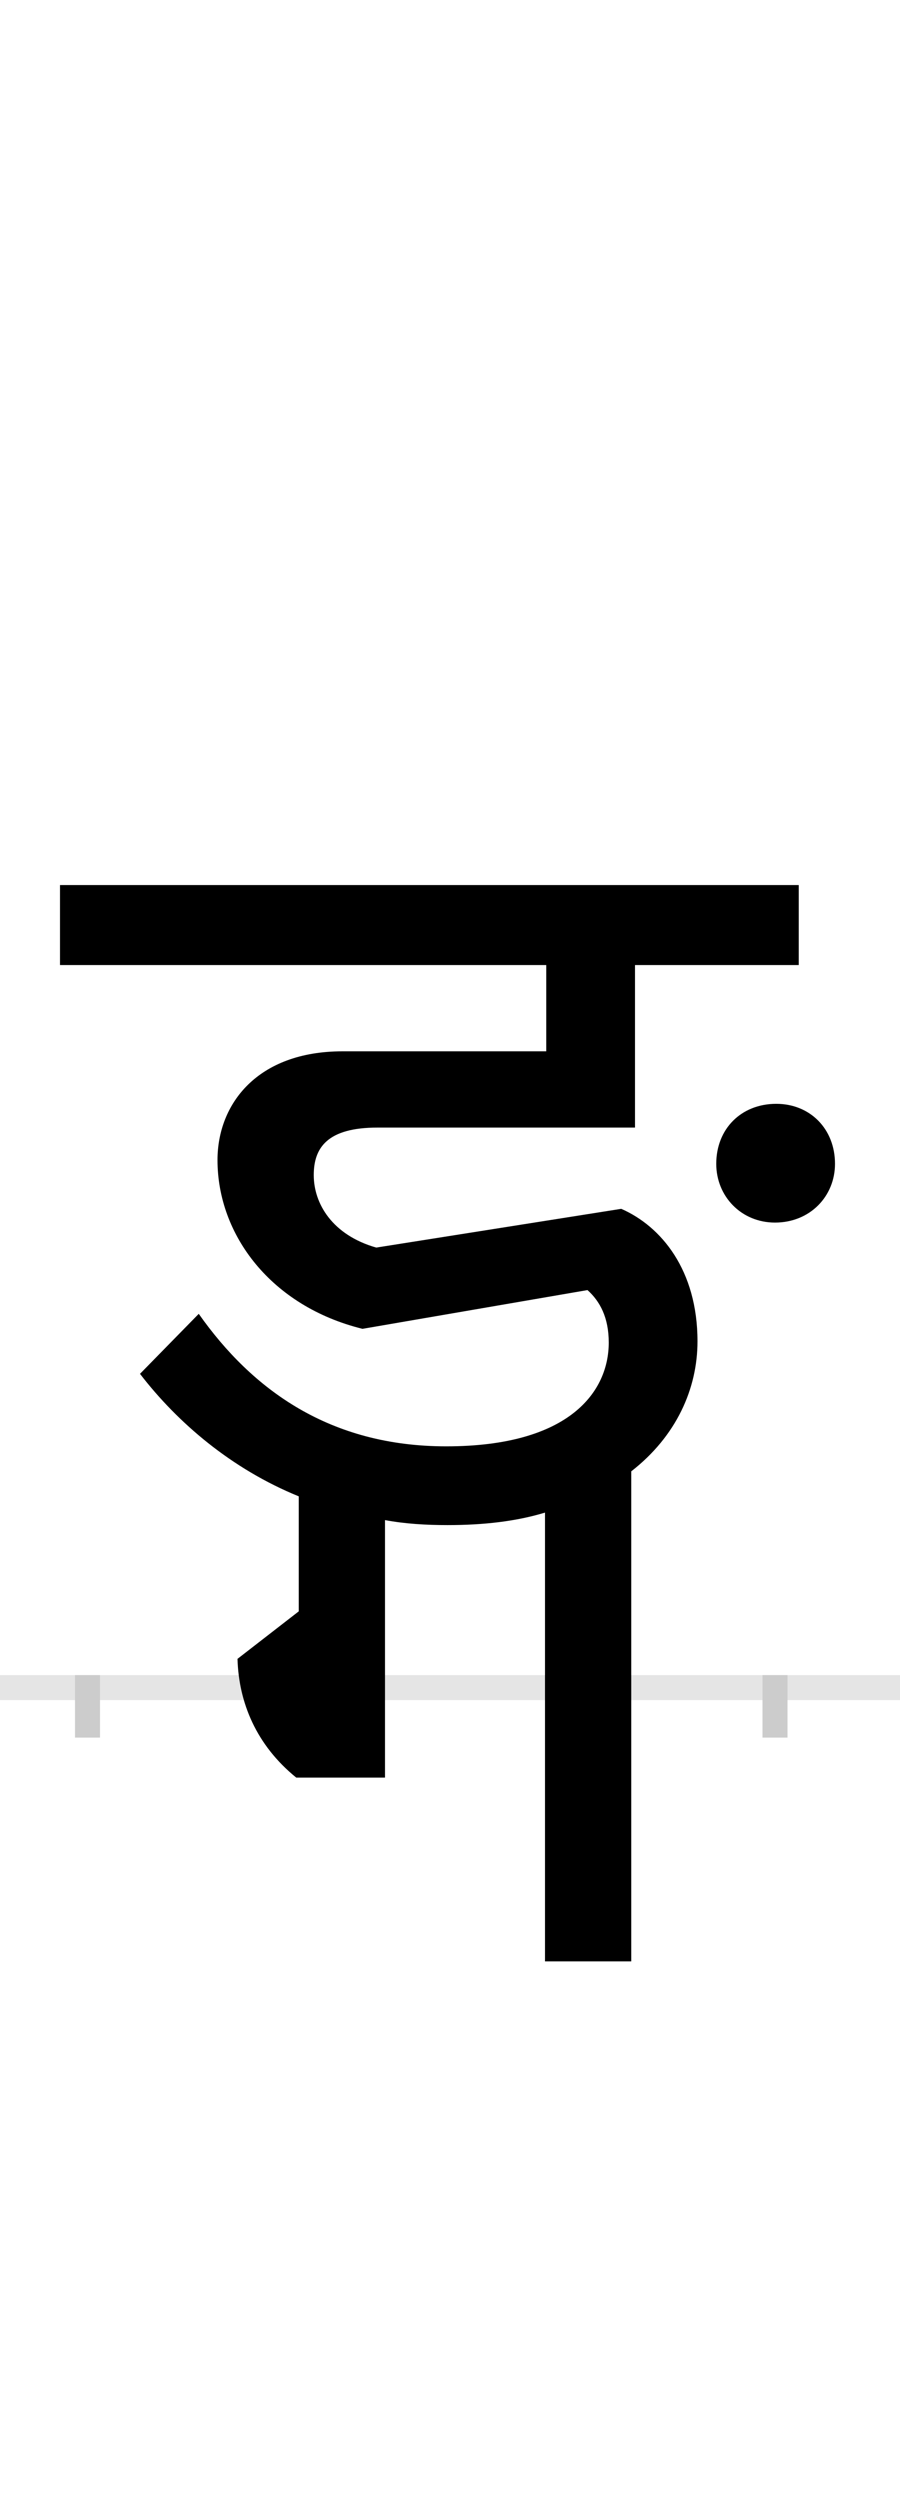 <?xml version="1.0" encoding="UTF-8"?>
<svg height="200.0" version="1.1" width="72.0" xmlns="http://www.w3.org/2000/svg" xmlns:xlink="http://www.w3.org/1999/xlink">
 <rect width="100%" height="100%" fill="#808080" stroke="none"/>
 <path d="M0,0 l72,0 l0,200 l-72,0 Z M0,0" fill="rgb(255,255,255)" transform="matrix(1,0,0,-1,0.0,200.0)"/>
 <path d="M0,0 l72,0" fill="none" stroke="rgb(229,229,229)" stroke-width="2" transform="matrix(1,0,0,-1,0.0,135.0)"/>
 <path d="M0,1 l0,-5" fill="none" stroke="rgb(204,204,204)" stroke-width="2" transform="matrix(1,0,0,-1,7.0,135.0)"/>
 <path d="M0,1 l0,-5" fill="none" stroke="rgb(204,204,204)" stroke-width="2" transform="matrix(1,0,0,-1,62.0,135.0)"/>
 <path d="M569,642 l-591,0 l0,-64 l389,0 l0,-69 l-163,0 c-68,0,-100,-42,-100,-87 c0,-60,43,-117,116,-135 l180,31 c10,-9,17,-22,17,-42 c0,-39,-31,-83,-130,-83 c-93,0,-155,45,-198,106 l-47,-48 c30,-39,73,-76,127,-98 l0,-92 l-49,-38 c1,-35,15,-69,47,-95 l71,0 l0,206 c16,-3,33,-4,50,-4 c29,0,55,3,78,10 l0,-359 l69,0 l0,392 c36,28,53,66,53,104 c0,57,-29,92,-61,106 l-196,-31 c-35,10,-50,35,-50,58 c0,22,11,38,51,38 l206,0 l0,130 l131,0 Z M503,419 c0,-26,20,-47,47,-47 c28,0,48,21,48,47 c0,28,-20,48,-47,48 c-28,0,-48,-20,-48,-48 Z M503,419" fill="rgb(0,0,0)" transform="matrix(0.1,0.0,0.0,-0.1,7.0,135.0)"/>
</svg>